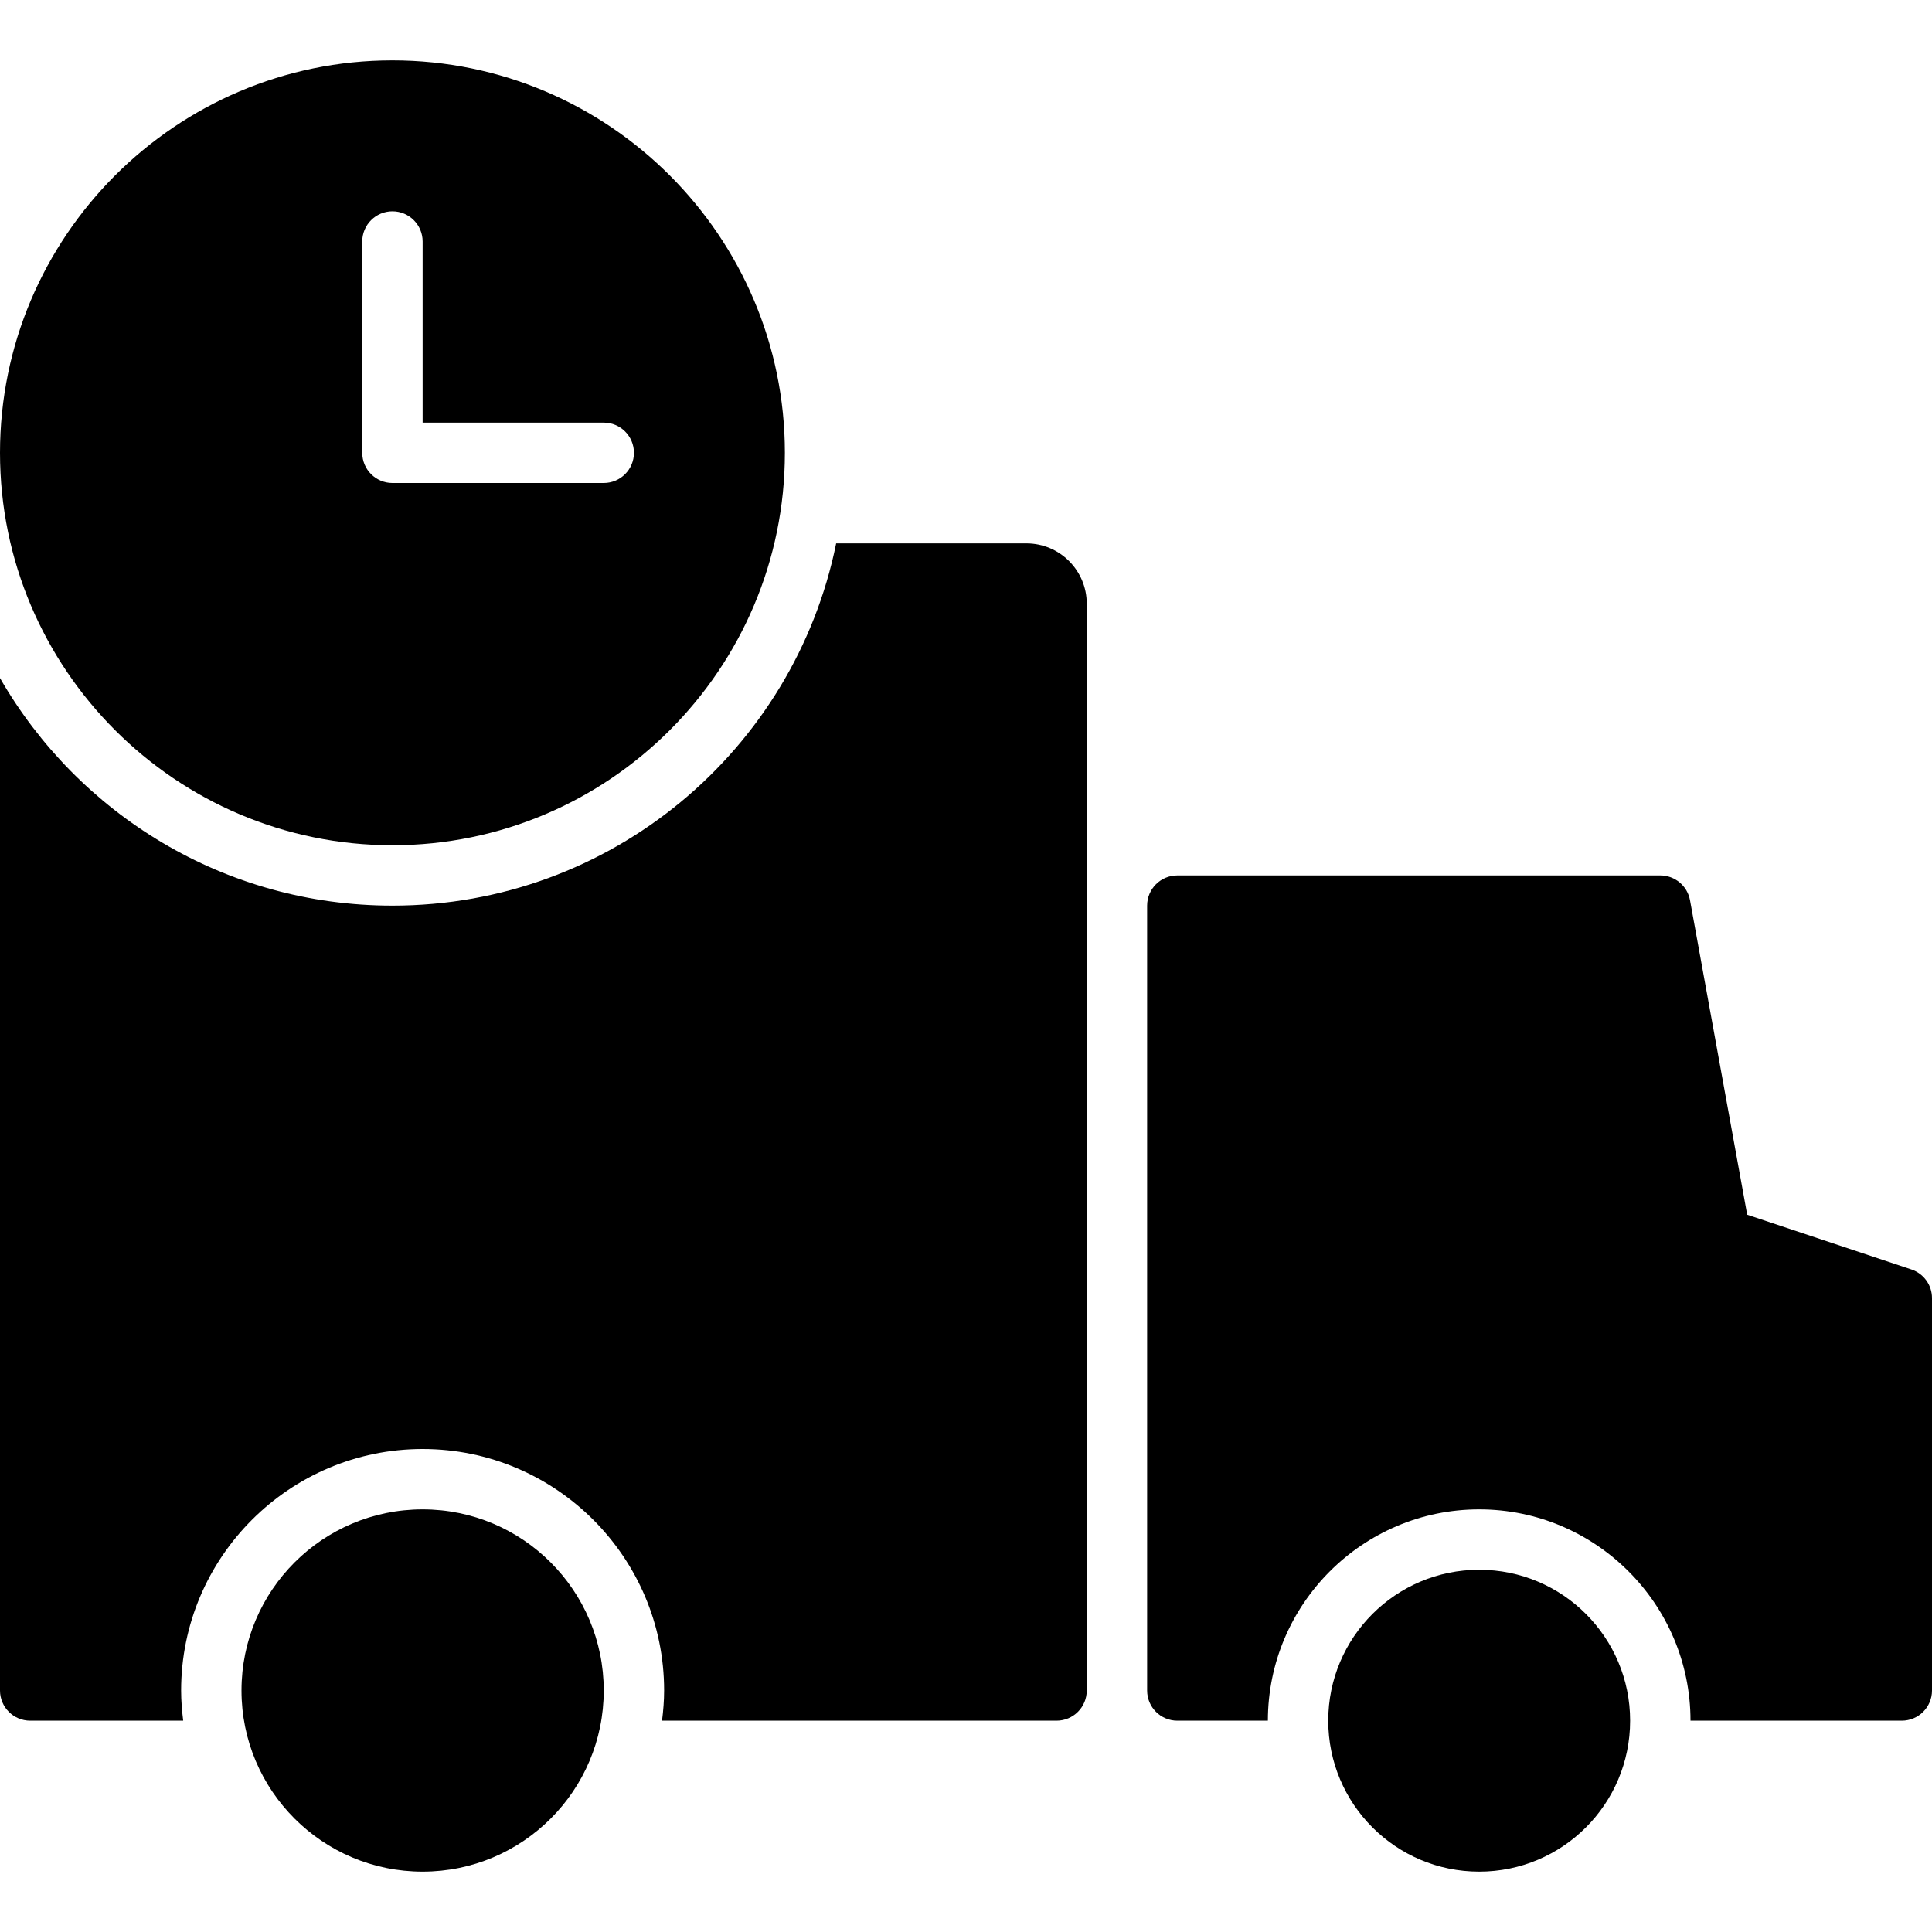 <?xml version="1.0" encoding="utf-8"?>
<!-- Generator: Adobe Illustrator 20.0.0, SVG Export Plug-In . SVG Version: 6.00 Build 0)  -->
<!DOCTYPE svg PUBLIC "-//W3C//DTD SVG 1.1//EN" "http://www.w3.org/Graphics/SVG/1.1/DTD/svg11.dtd">
<svg version="1.1" id="Layer_1" xmlns="http://www.w3.org/2000/svg" xmlns:xlink="http://www.w3.org/1999/xlink" x="0px" y="0px"
	 width="64px" height="64px" viewBox="0 0 64 64" enable-background="new 0 0 64 64" xml:space="preserve">
<circle cx="49" cy="57" r="5"/>
<path d="M63.316,42.052l-5.438-1.813l-1.894-10.417C55.897,29.346,55.483,29,55,29H39c-0.552,0-1,0.447-1,1v26c0,0.553,0.448,1,1,1
	h3c0-3.859,3.14-7,7-7s7,3.141,7,7h7c0.552,0,1-0.447,1-1V43C64,42.569,63.725,42.188,63.316,42.052z"/>
<path d="M13,28c7.168,0,13-5.832,13-13S20.168,2,13,2S0,7.832,0,15S5.832,28,13,28z M12,8c0-0.552,0.448-1,1-1s1,0.448,1,1v6h6
	c0.552,0,1,0.448,1,1s-0.448,1-1,1h-7c-0.552,0-1-0.448-1-1V8z"/>
<path d="M6,56c0-4.411,3.589-8,8-8s8,3.589,8,8c0,0.339-0.028,0.672-0.069,1H35c0.552,0,1-0.448,1-1V20c0-1.105-0.895-2-2-2h-6.301
	C26.309,24.847,20.257,30,13,30c-5.565,0-10.411-3.038-13-7.538V56c0,0.552,0.448,1,1,1h5.069C6.028,56.672,6,56.339,6,56z"/>
<circle cx="14" cy="56" r="6"/>
</svg>
